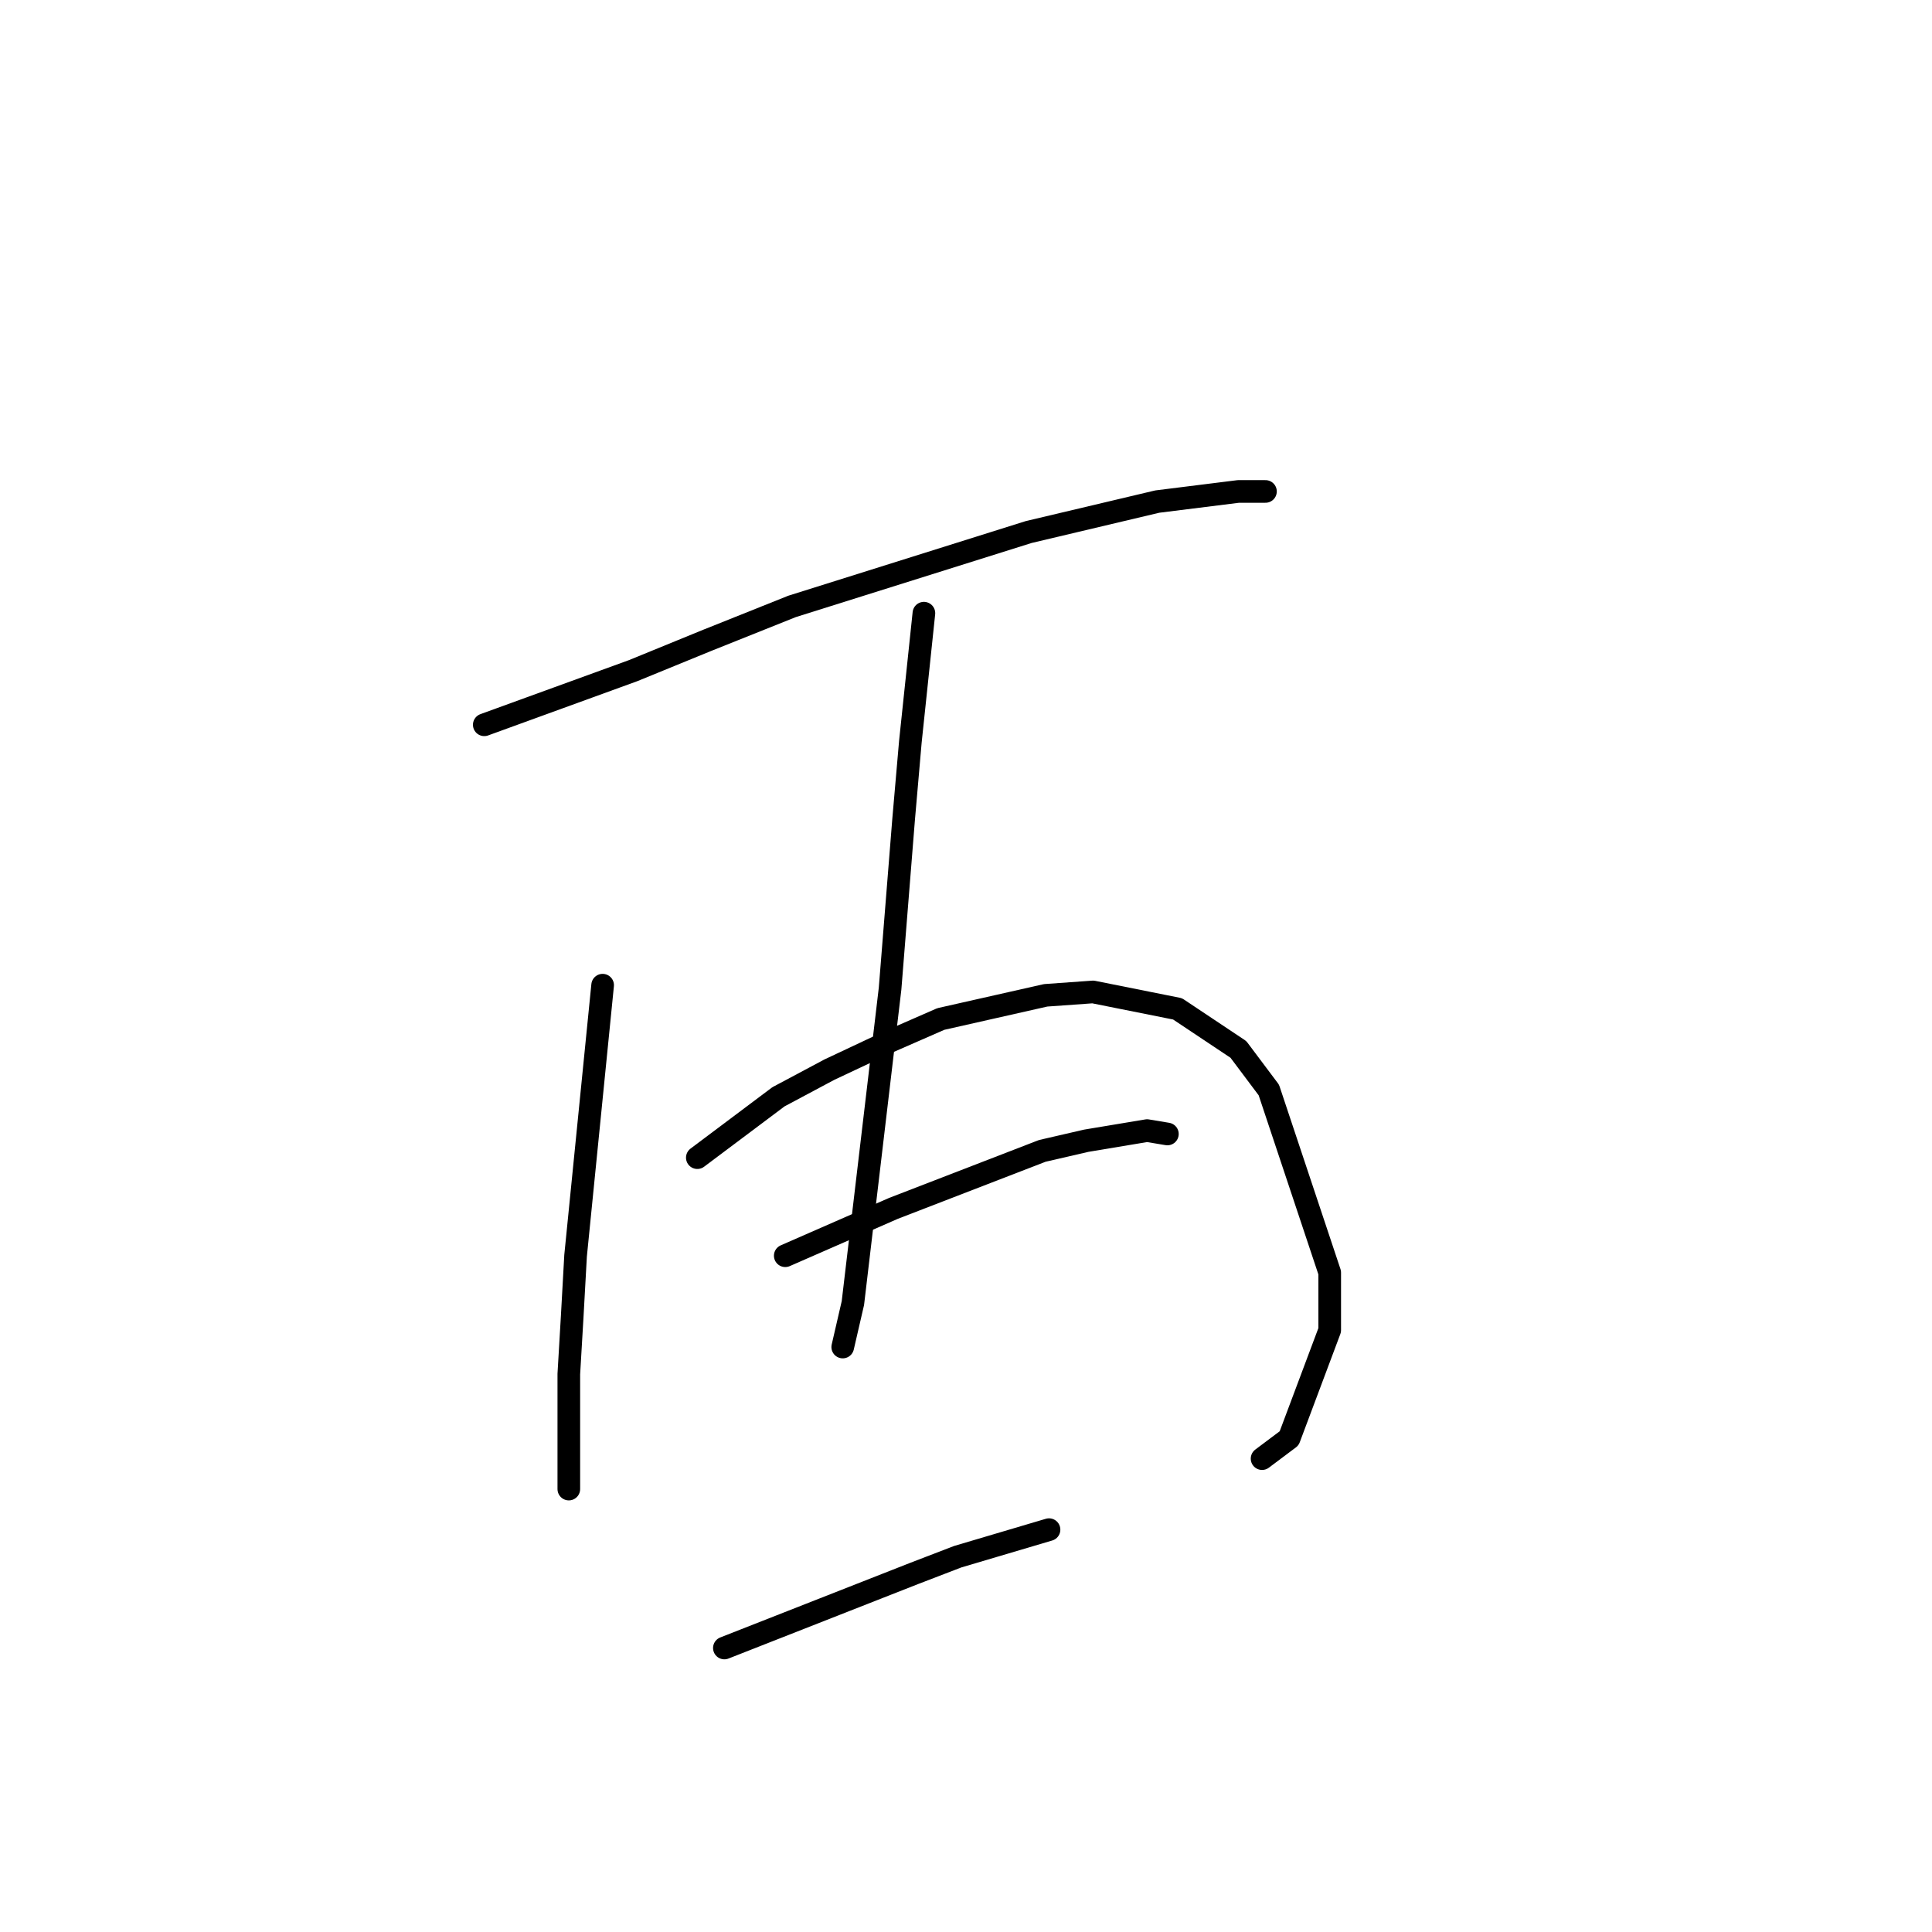 <?xml version="1.0" standalone="no"?>
    <svg width="256" height="256" xmlns="http://www.w3.org/2000/svg" version="1.1">
    <polyline stroke="black" stroke-width="3" stroke-linecap="round" fill="transparent" stroke-linejoin="round" points="64.169 96.038 74.027 92.453 83.885 88.868 93.743 84.835 104.946 80.354 136.313 70.496 153.341 66.463 164.095 65.119 167.68 65.119 167.68 65.119 " />
        <polyline stroke="black" stroke-width="3" stroke-linecap="round" fill="transparent" stroke-linejoin="round" points="79.852 130.542 78.06 148.466 76.267 166.39 75.819 174.455 75.371 182.073 75.371 195.068 75.371 197.309 75.371 197.309 " />
        <polyline stroke="black" stroke-width="3" stroke-linecap="round" fill="transparent" stroke-linejoin="round" points="92.399 153.395 97.776 149.362 103.153 145.329 109.875 141.744 117.493 138.159 124.662 135.023 138.553 131.886 144.827 131.438 156.029 133.678 164.095 139.055 168.128 144.433 176.194 168.63 176.194 176.248 170.817 190.587 167.232 193.276 167.232 193.276 " />
        <polyline stroke="black" stroke-width="3" stroke-linecap="round" fill="transparent" stroke-linejoin="round" points="122.422 81.25 121.526 89.764 120.629 98.278 119.733 108.585 117.941 130.99 113.012 172.663 111.667 178.488 111.667 178.488 " />
        <polyline stroke="black" stroke-width="3" stroke-linecap="round" fill="transparent" stroke-linejoin="round" points="104.05 166.39 111.219 163.253 118.389 160.116 138.105 152.499 143.931 151.154 151.996 149.81 154.685 150.258 154.685 150.258 " />
        <polyline stroke="black" stroke-width="3" stroke-linecap="round" fill="transparent" stroke-linejoin="round" points="95.984 218.369 108.531 213.44 121.077 208.511 126.903 206.271 139.001 202.686 139.001 202.686 " />
        </svg>